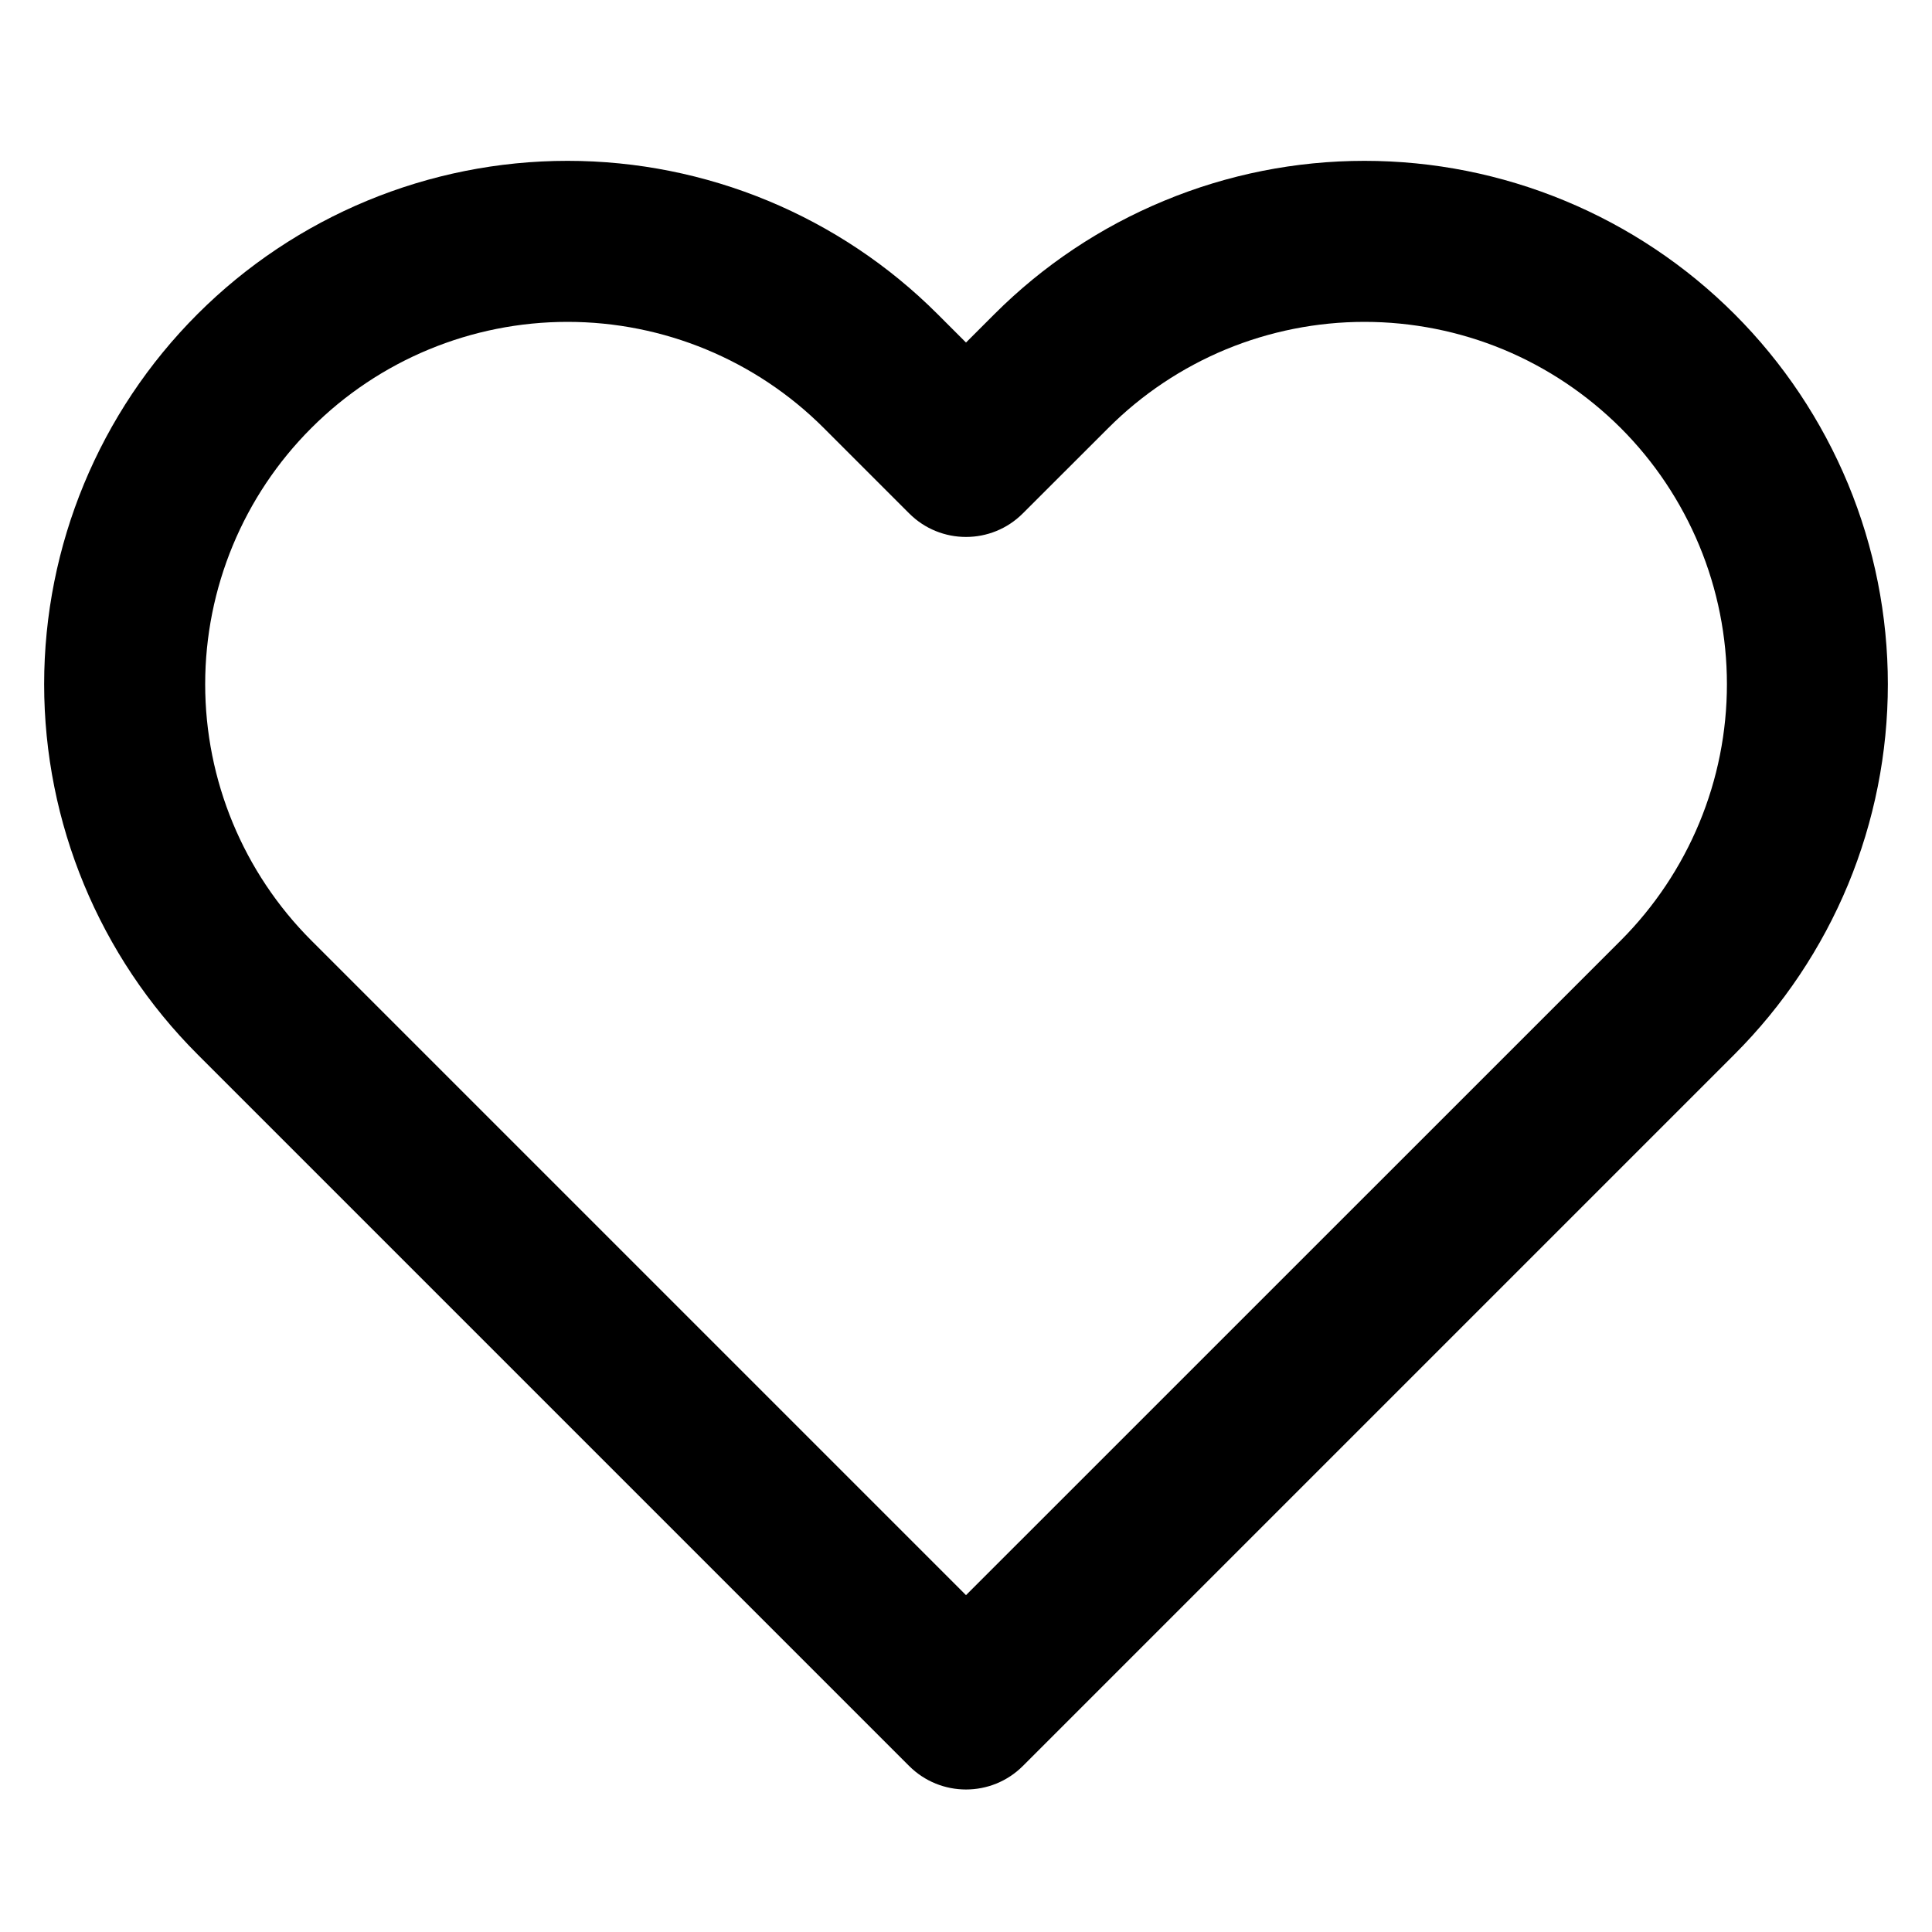 <svg xmlns="http://www.w3.org/2000/svg" xmlns:xlink="http://www.w3.org/1999/xlink" fill="none" version="1.1" width="20" height="20" viewBox="0 0 20 20"><defs><clipPath id="master_svg0_27_781/147_6426/1_06347"><rect x="0" y="0" width="20" height="20" rx="0"/></clipPath></defs><g style="mix-blend-mode:passthrough" clip-path="url(#master_svg0_27_781/147_6426/1_06347)"><g style="mix-blend-mode:passthrough"><path d="M12.052,2.078C12.709,1.805,13.414,1.665,14.125,1.665C14.837,1.665,15.541,1.805,16.199,2.078C16.856,2.35,17.453,2.749,17.956,3.252C18.459,3.755,18.858,4.353,19.131,5.01C19.403,5.667,19.543,6.372,19.543,7.083C19.543,7.795,19.403,8.499,19.131,9.157C18.858,9.814,18.459,10.411,17.956,10.914C17.956,10.914,17.956,10.914,17.956,10.914C17.956,10.914,10.589,18.281,10.589,18.281C10.264,18.606,9.736,18.606,9.411,18.281C9.411,18.281,2.044,10.914,2.044,10.914C1.028,9.898,0.457,8.52,0.457,7.083C0.457,5.646,1.028,4.268,2.044,3.252C3.06,2.236,4.438,1.665,5.875,1.665C7.312,1.665,8.69,2.236,9.706,3.252C9.706,3.252,10,3.546,10,3.546C10,3.546,10.294,3.252,10.294,3.252C10.294,3.252,10.294,3.252,10.294,3.252C10.797,2.749,11.394,2.35,12.052,2.078C12.052,2.078,12.052,2.078,12.052,2.078ZM14.125,3.332C13.633,3.332,13.145,3.429,12.69,3.617C12.235,3.806,11.821,4.082,11.473,4.431C11.473,4.431,10.589,5.314,10.589,5.314C10.264,5.64,9.736,5.64,9.411,5.314C9.411,5.314,8.528,4.431,8.528,4.431C7.824,3.727,6.87,3.332,5.875,3.332C4.88,3.332,3.926,3.727,3.223,4.431C2.519,5.134,2.124,6.088,2.124,7.083C2.124,8.078,2.519,9.032,3.223,9.736C3.223,9.736,10,16.513,10,16.513C10,16.513,16.778,9.736,16.778,9.736C17.126,9.387,17.402,8.974,17.591,8.519C17.78,8.064,17.877,7.576,17.877,7.083C17.877,6.591,17.78,6.103,17.591,5.648C17.402,5.193,17.126,4.779,16.778,4.431C16.429,4.083,16.016,3.806,15.561,3.617C15.106,3.429,14.618,3.332,14.125,3.332C14.125,3.332,14.125,3.332,14.125,3.332Z" fill-rule="evenodd" fill="#000000" fill-opacity="1"/></g></g></svg>